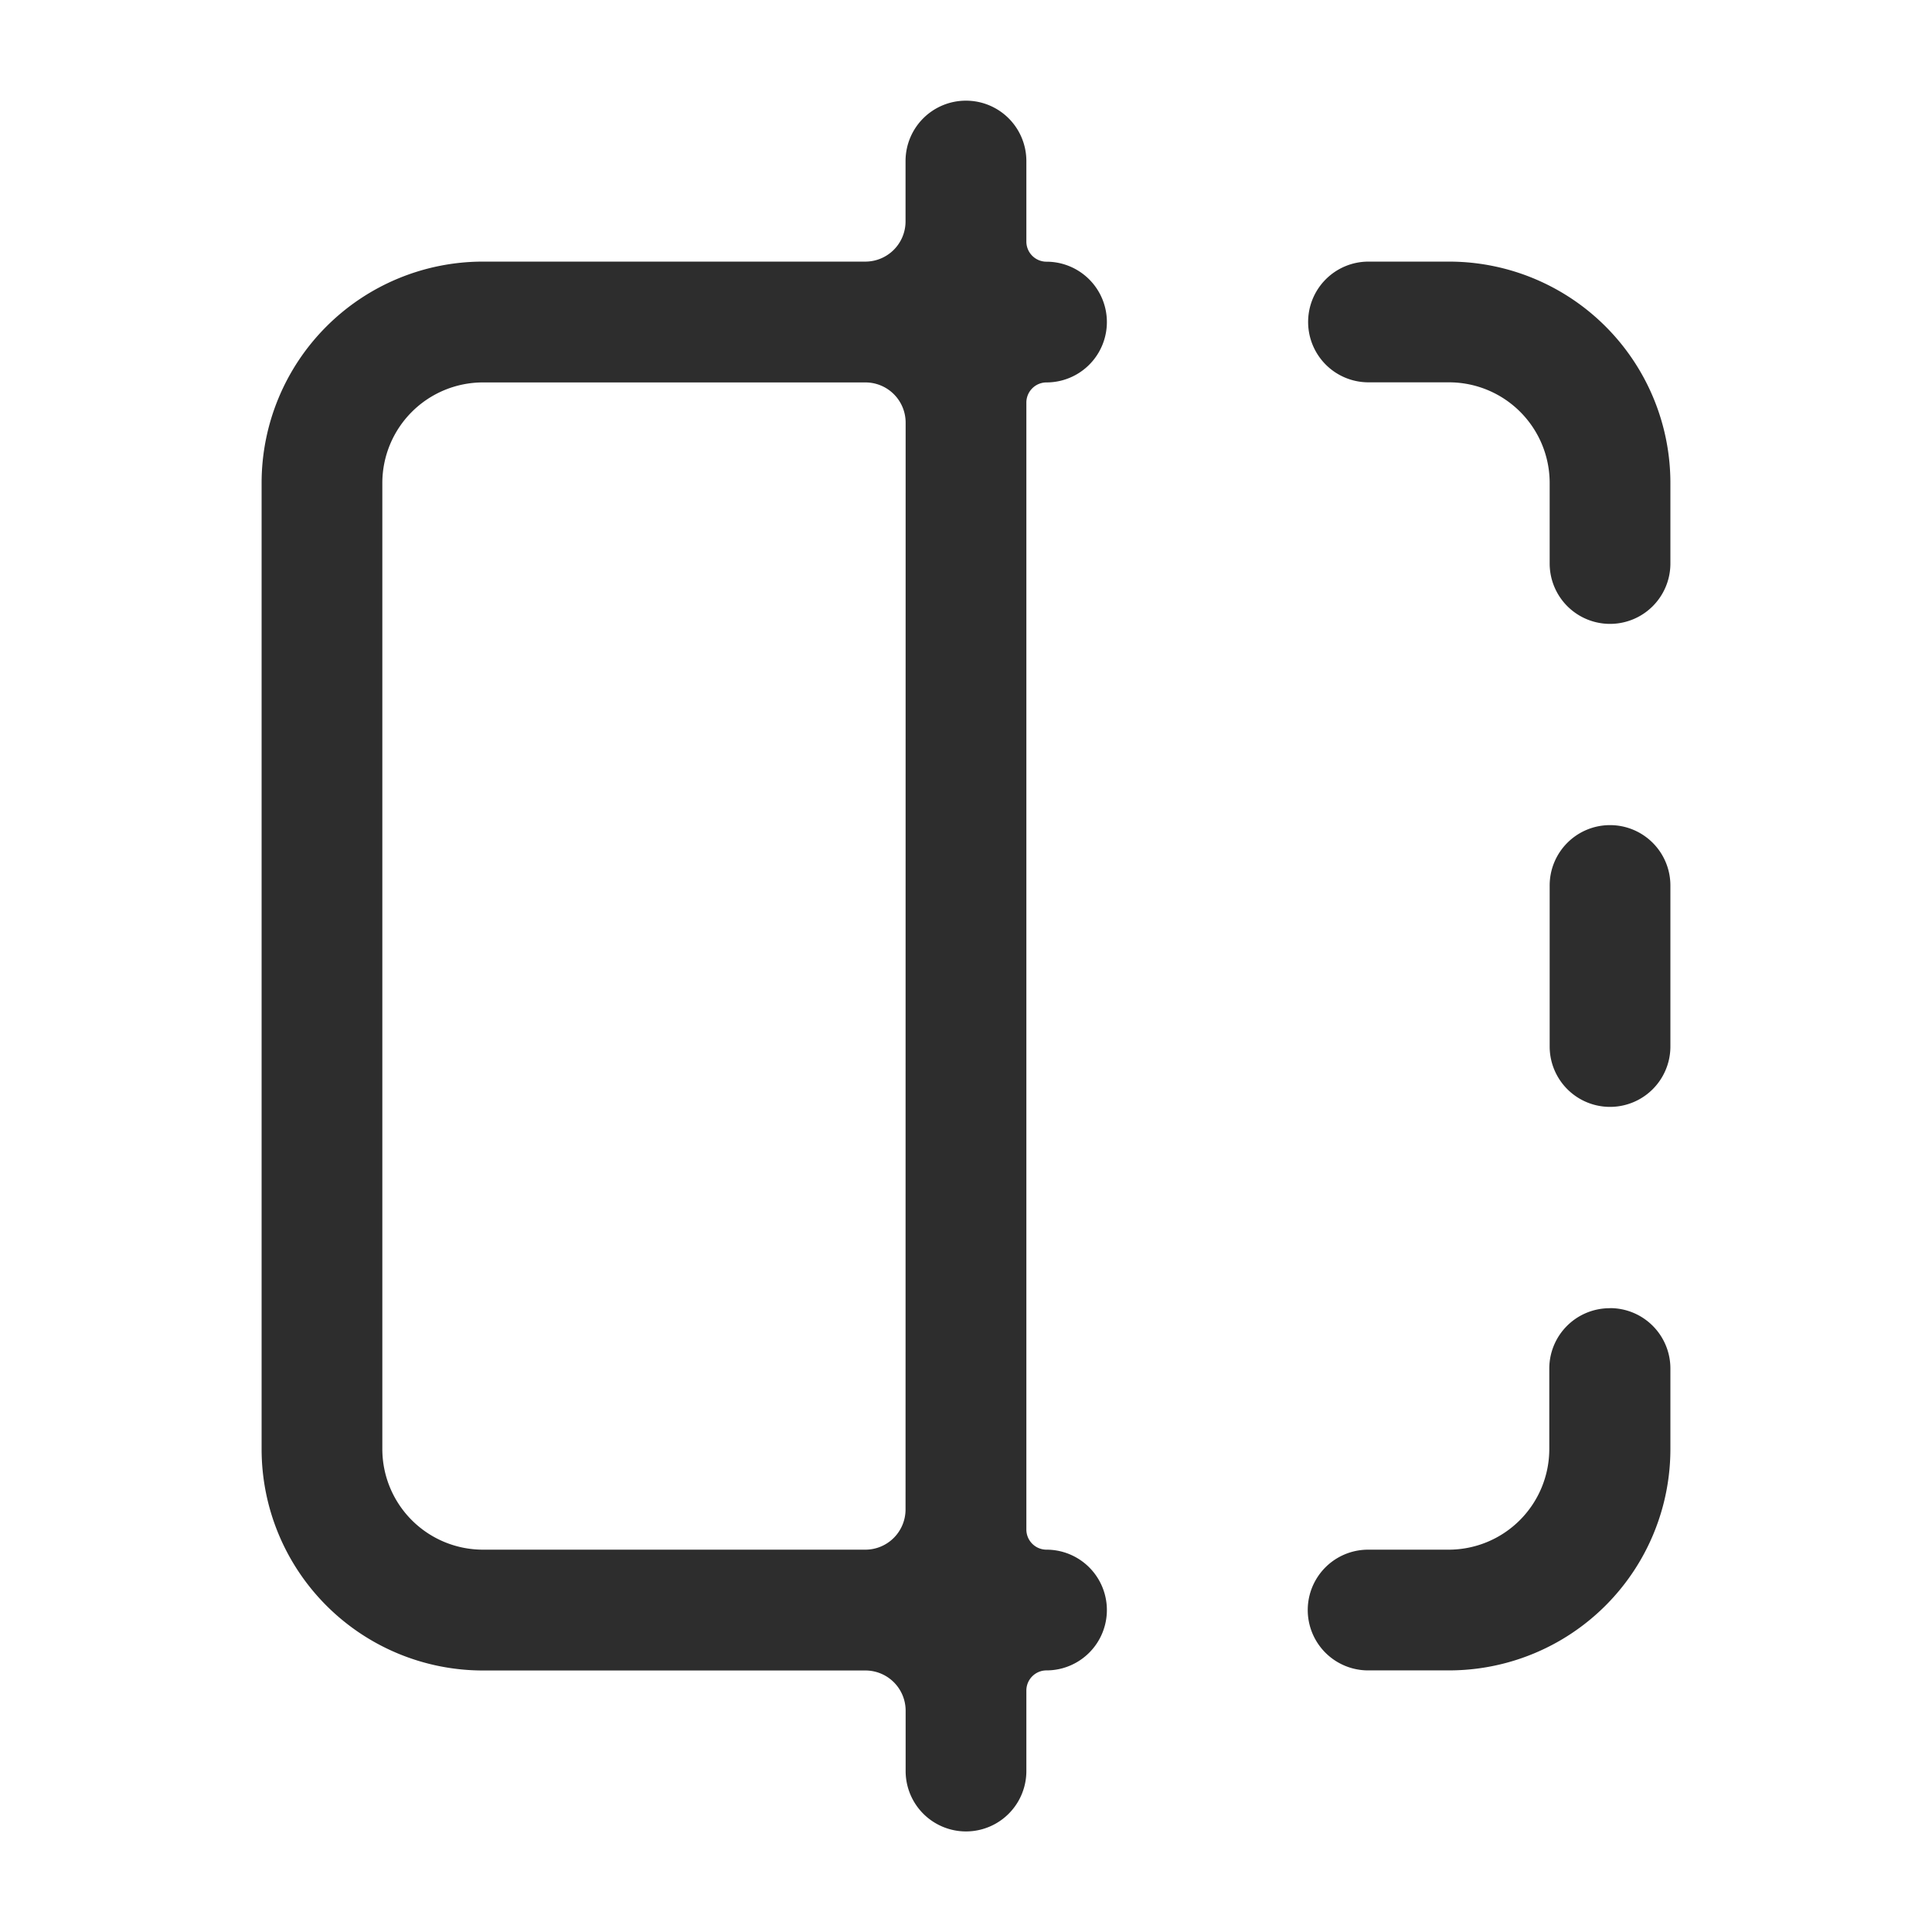<svg xmlns="http://www.w3.org/2000/svg" xmlns:xlink="http://www.w3.org/1999/xlink" width="20.516" height="20.516" viewBox="0 0 20.516 20.516"><defs><clipPath id="a"><path d="M0,0H20.516V20.516H0Z" fill="#2d2d2d"/></clipPath></defs><g clip-path="url(#a)"><path d="M10.73,1.25a.641.641,0,0,1,.641.641v.855a.214.214,0,0,0,.214.214.641.641,0,0,1,0,1.282.214.214,0,0,0-.214.214V16.423a.214.214,0,0,0,.214.214.641.641,0,0,1,0,1.282.214.214,0,0,0-.214.214v.855a.641.641,0,1,1-1.282,0v-.641a.427.427,0,0,0-.427-.427H5.6A2.351,2.351,0,0,1,3.25,15.569V5.31A2.351,2.351,0,0,1,5.6,2.959H9.661a.427.427,0,0,0,.427-.427V1.891a.641.641,0,0,1,.641-.641Zm-.641,3.419a.427.427,0,0,0-.427-.427H5.6A1.069,1.069,0,0,0,4.532,5.31V15.569A1.069,1.069,0,0,0,5.6,16.637H9.661a.427.427,0,0,0,.427-.427ZM14.363,3.6A.641.641,0,0,1,15,2.959h.855A2.351,2.351,0,0,1,18.21,5.31v.855a.641.641,0,0,1-1.282,0V5.31a1.069,1.069,0,0,0-1.069-1.069H15A.641.641,0,0,1,14.363,3.6Zm3.206,5.343a.641.641,0,0,1,.641.641v1.71a.641.641,0,0,1-1.282,0V9.585A.641.641,0,0,1,17.569,8.943Zm0,5.129a.641.641,0,0,1,.641.641v.855a2.351,2.351,0,0,1-2.351,2.351H15a.641.641,0,1,1,0-1.282h.855a1.069,1.069,0,0,0,1.069-1.069v-.855A.641.641,0,0,1,17.569,14.073Z" transform="translate(-0.472 -0.181)" fill="#2d2d2d" fill-rule="evenodd"/></g></svg>